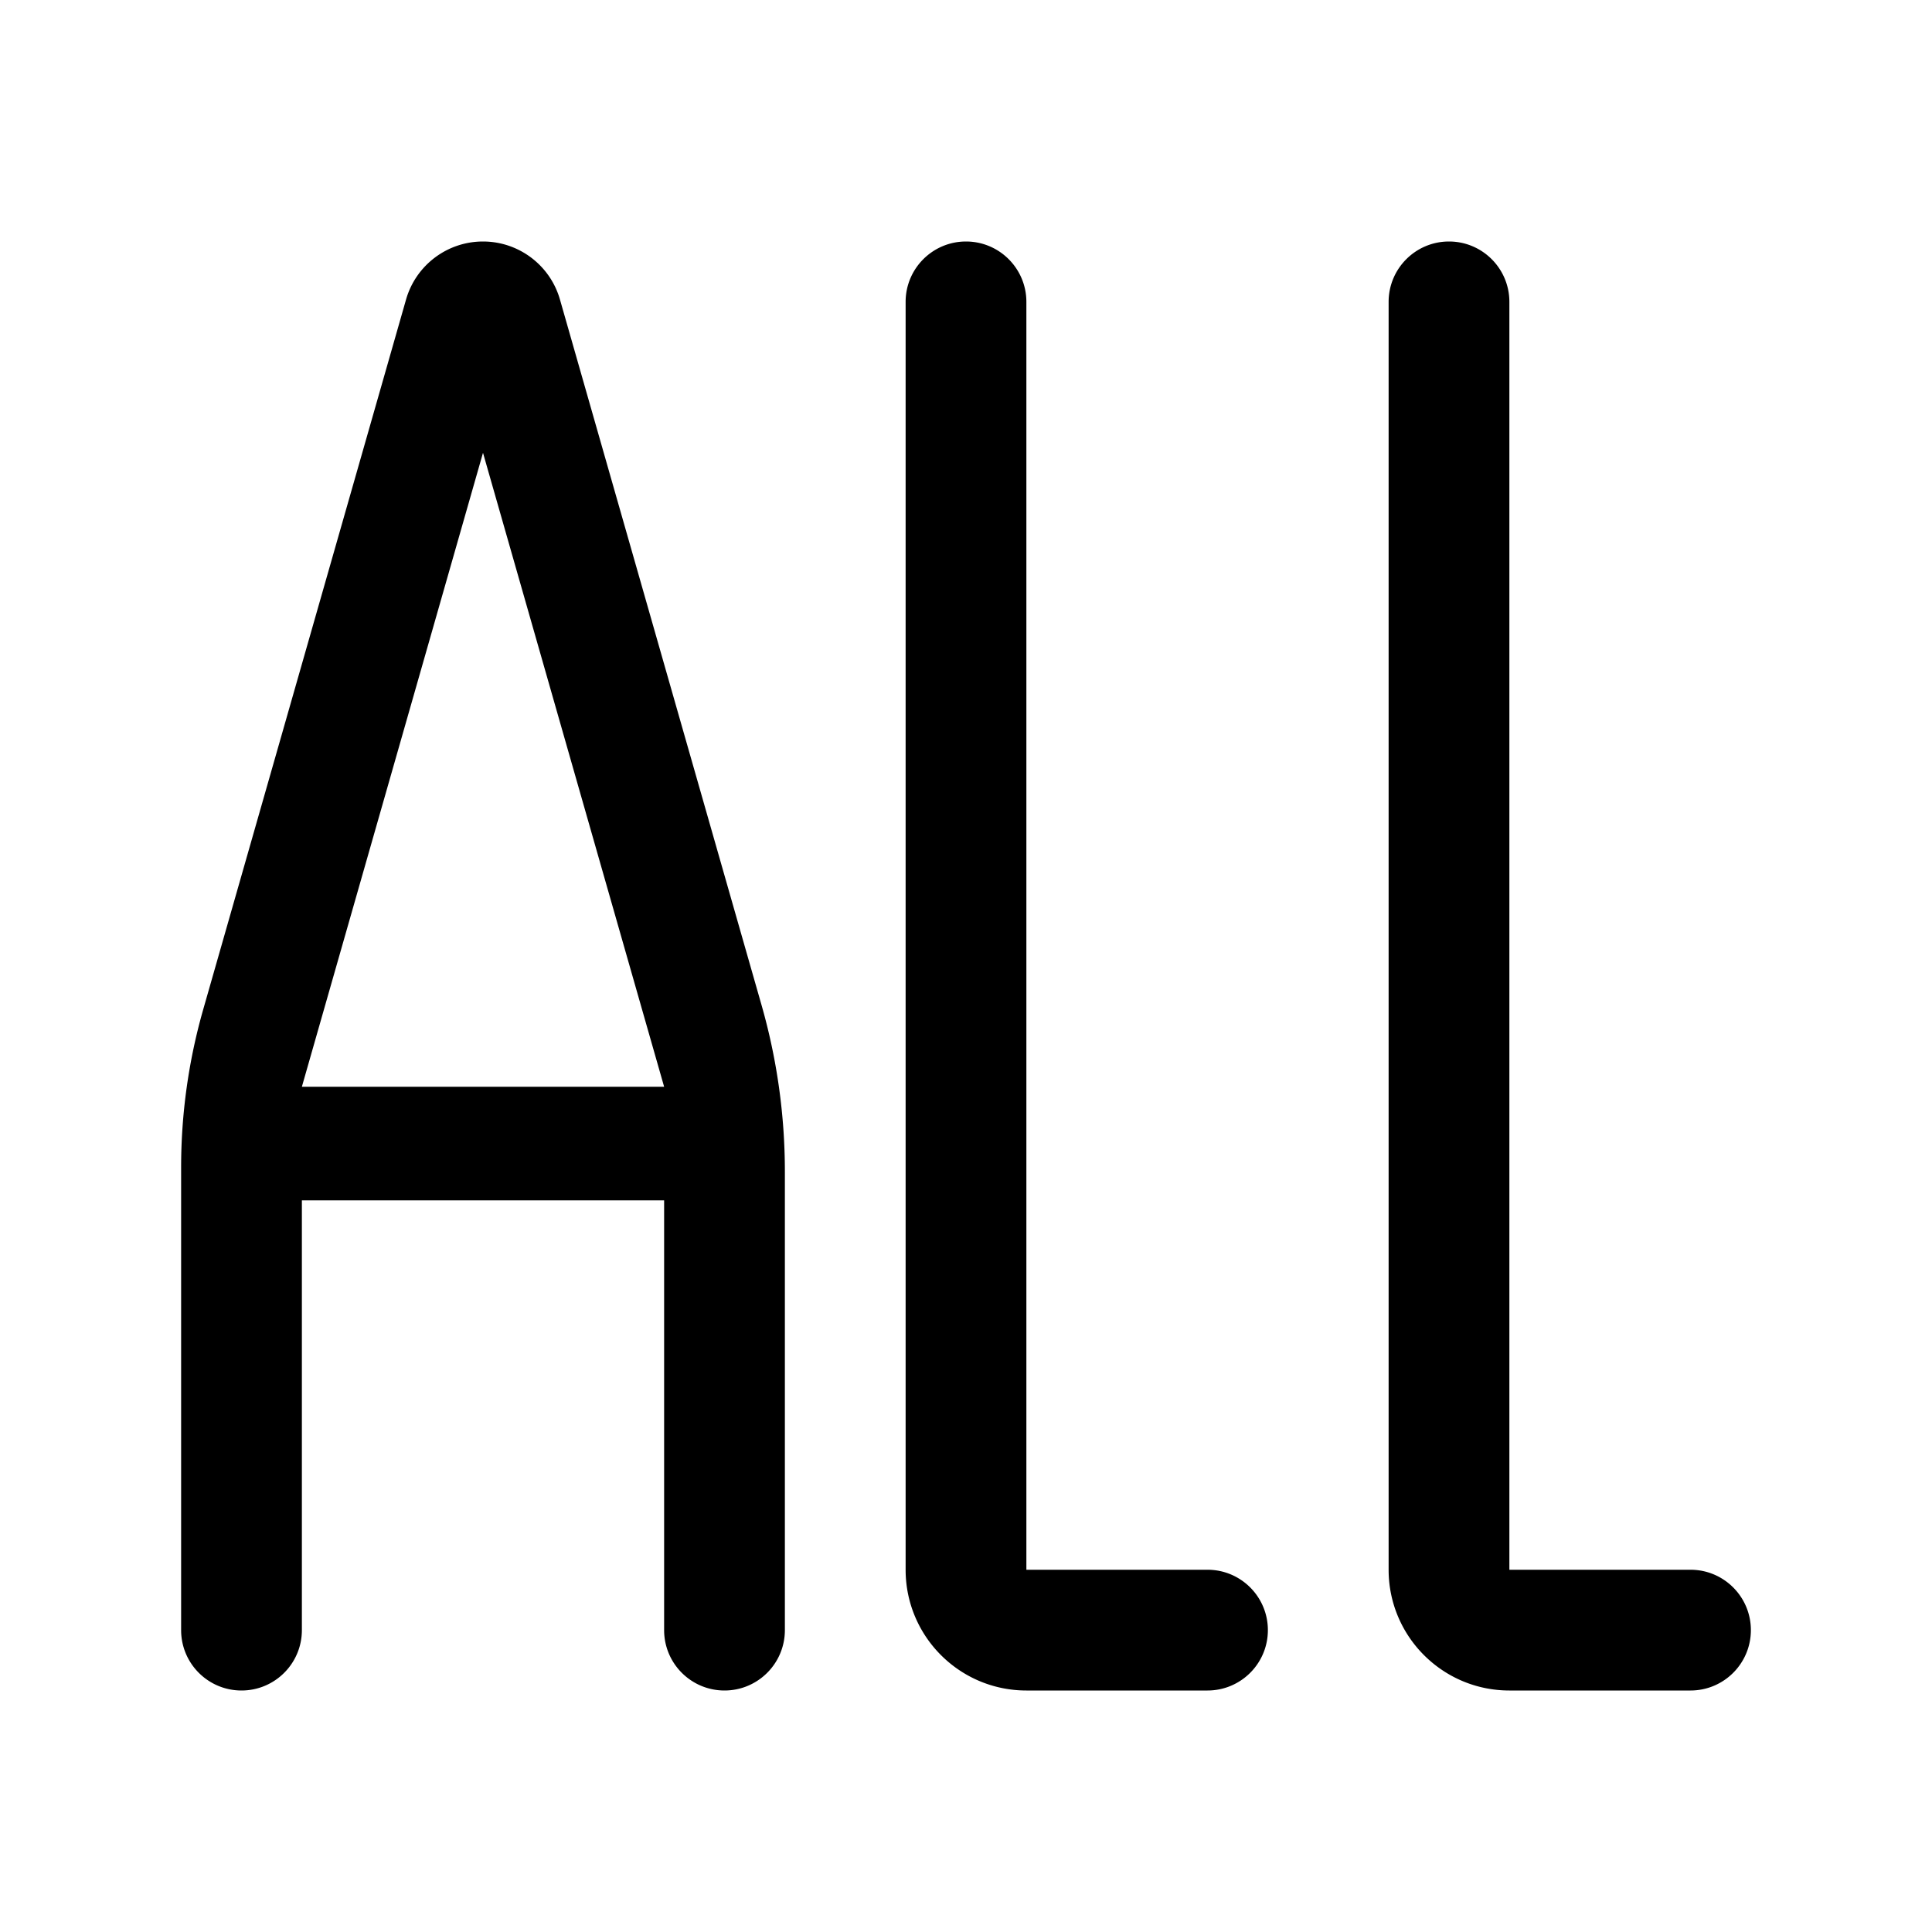 <svg viewBox="0 0 1024 1024">
  <defs>
    <style type="text/css"></style>
  </defs>
  <path d="M215.209 158.769L107.722 534.974A304.633 304.633 0 0 0 96 618.667V864c0 17.673 14.327 32 32 32 17.673 0 32-14.327 32-32V636.211h192V864c0 17.673 14.327 32 32 32 17.673 0 32-14.327 32-32V620.993c0-29.849-4.16-59.553-12.36-88.254l-106.848-373.97C291.588 140.556 274.941 128 256 128c-18.941 0-35.588 12.556-40.791 30.769zM352 576H160l96-336 96 336zM640 832h-96V160c0-17.673-14.327-32-32-32-17.673 0-32 14.327-32 32v672c0 35.346 28.654 64 64 64h96c17.673 0 32-14.327 32-32 0-17.673-14.327-32-32-32zM896 832h-96V160c0-17.673-14.327-32-32-32-17.673 0-32 14.327-32 32v672c0 35.346 28.654 64 64 64h96c17.673 0 32-14.327 32-32 0-17.673-14.327-32-32-32z" p-id="8928"></path>
</svg>
